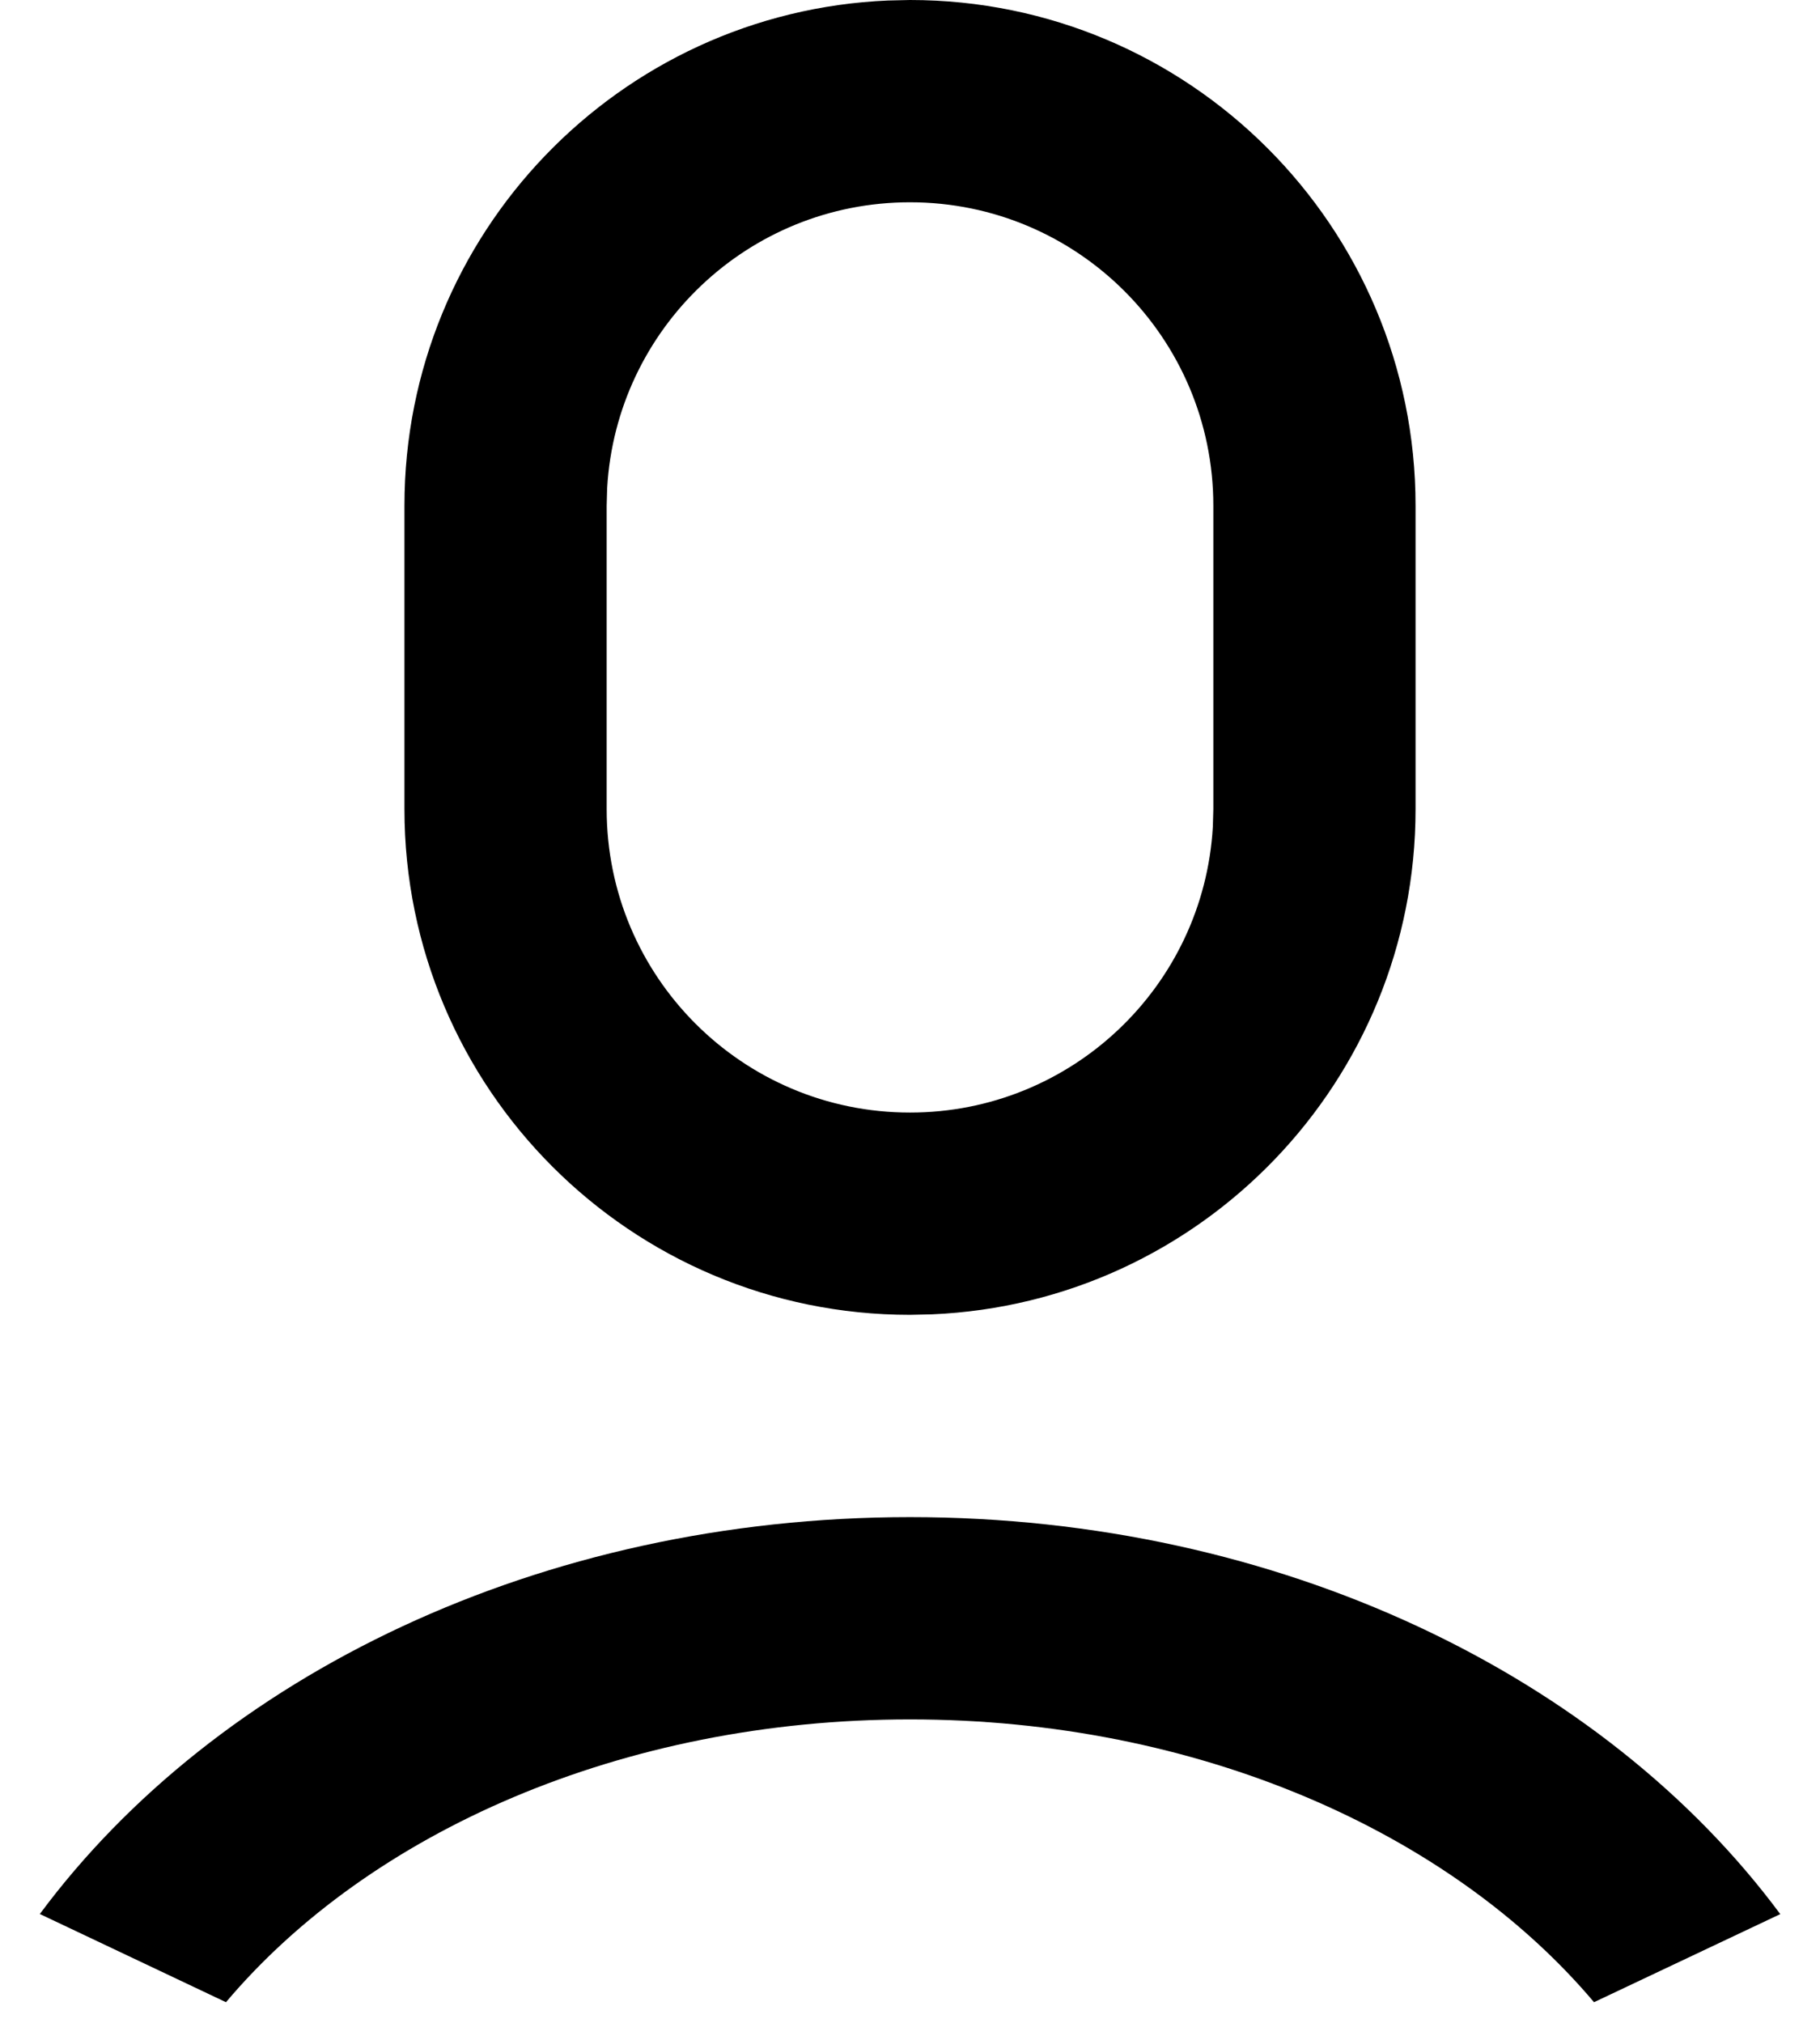 <svg width="18" height="20" viewBox="0 0 18 20" fill="none" xmlns="http://www.w3.org/2000/svg">
<path d="M9 15C12.662 15 15.865 16.575 17.607 18.925L15.765 19.796C14.347 18.116 11.847 17 9 17C6.152 17 3.653 18.116 2.235 19.796L0.394 18.924C2.136 16.575 5.338 15 9 15ZM9 0C11.761 0 14 2.239 14 5V8C14 10.689 11.878 12.882 9.217 12.995L9 13C6.238 13 4 10.761 4 8V5C4 2.311 6.122 0.118 8.783 0.005L9 0ZM9 2C7.402 2 6.096 3.249 6.005 4.824L6 5V8C6 9.657 7.343 11 9 11C10.598 11 11.904 9.751 11.995 8.176L12 8V5C12 3.343 10.657 2 9 2Z" fill="black"/>
</svg>
